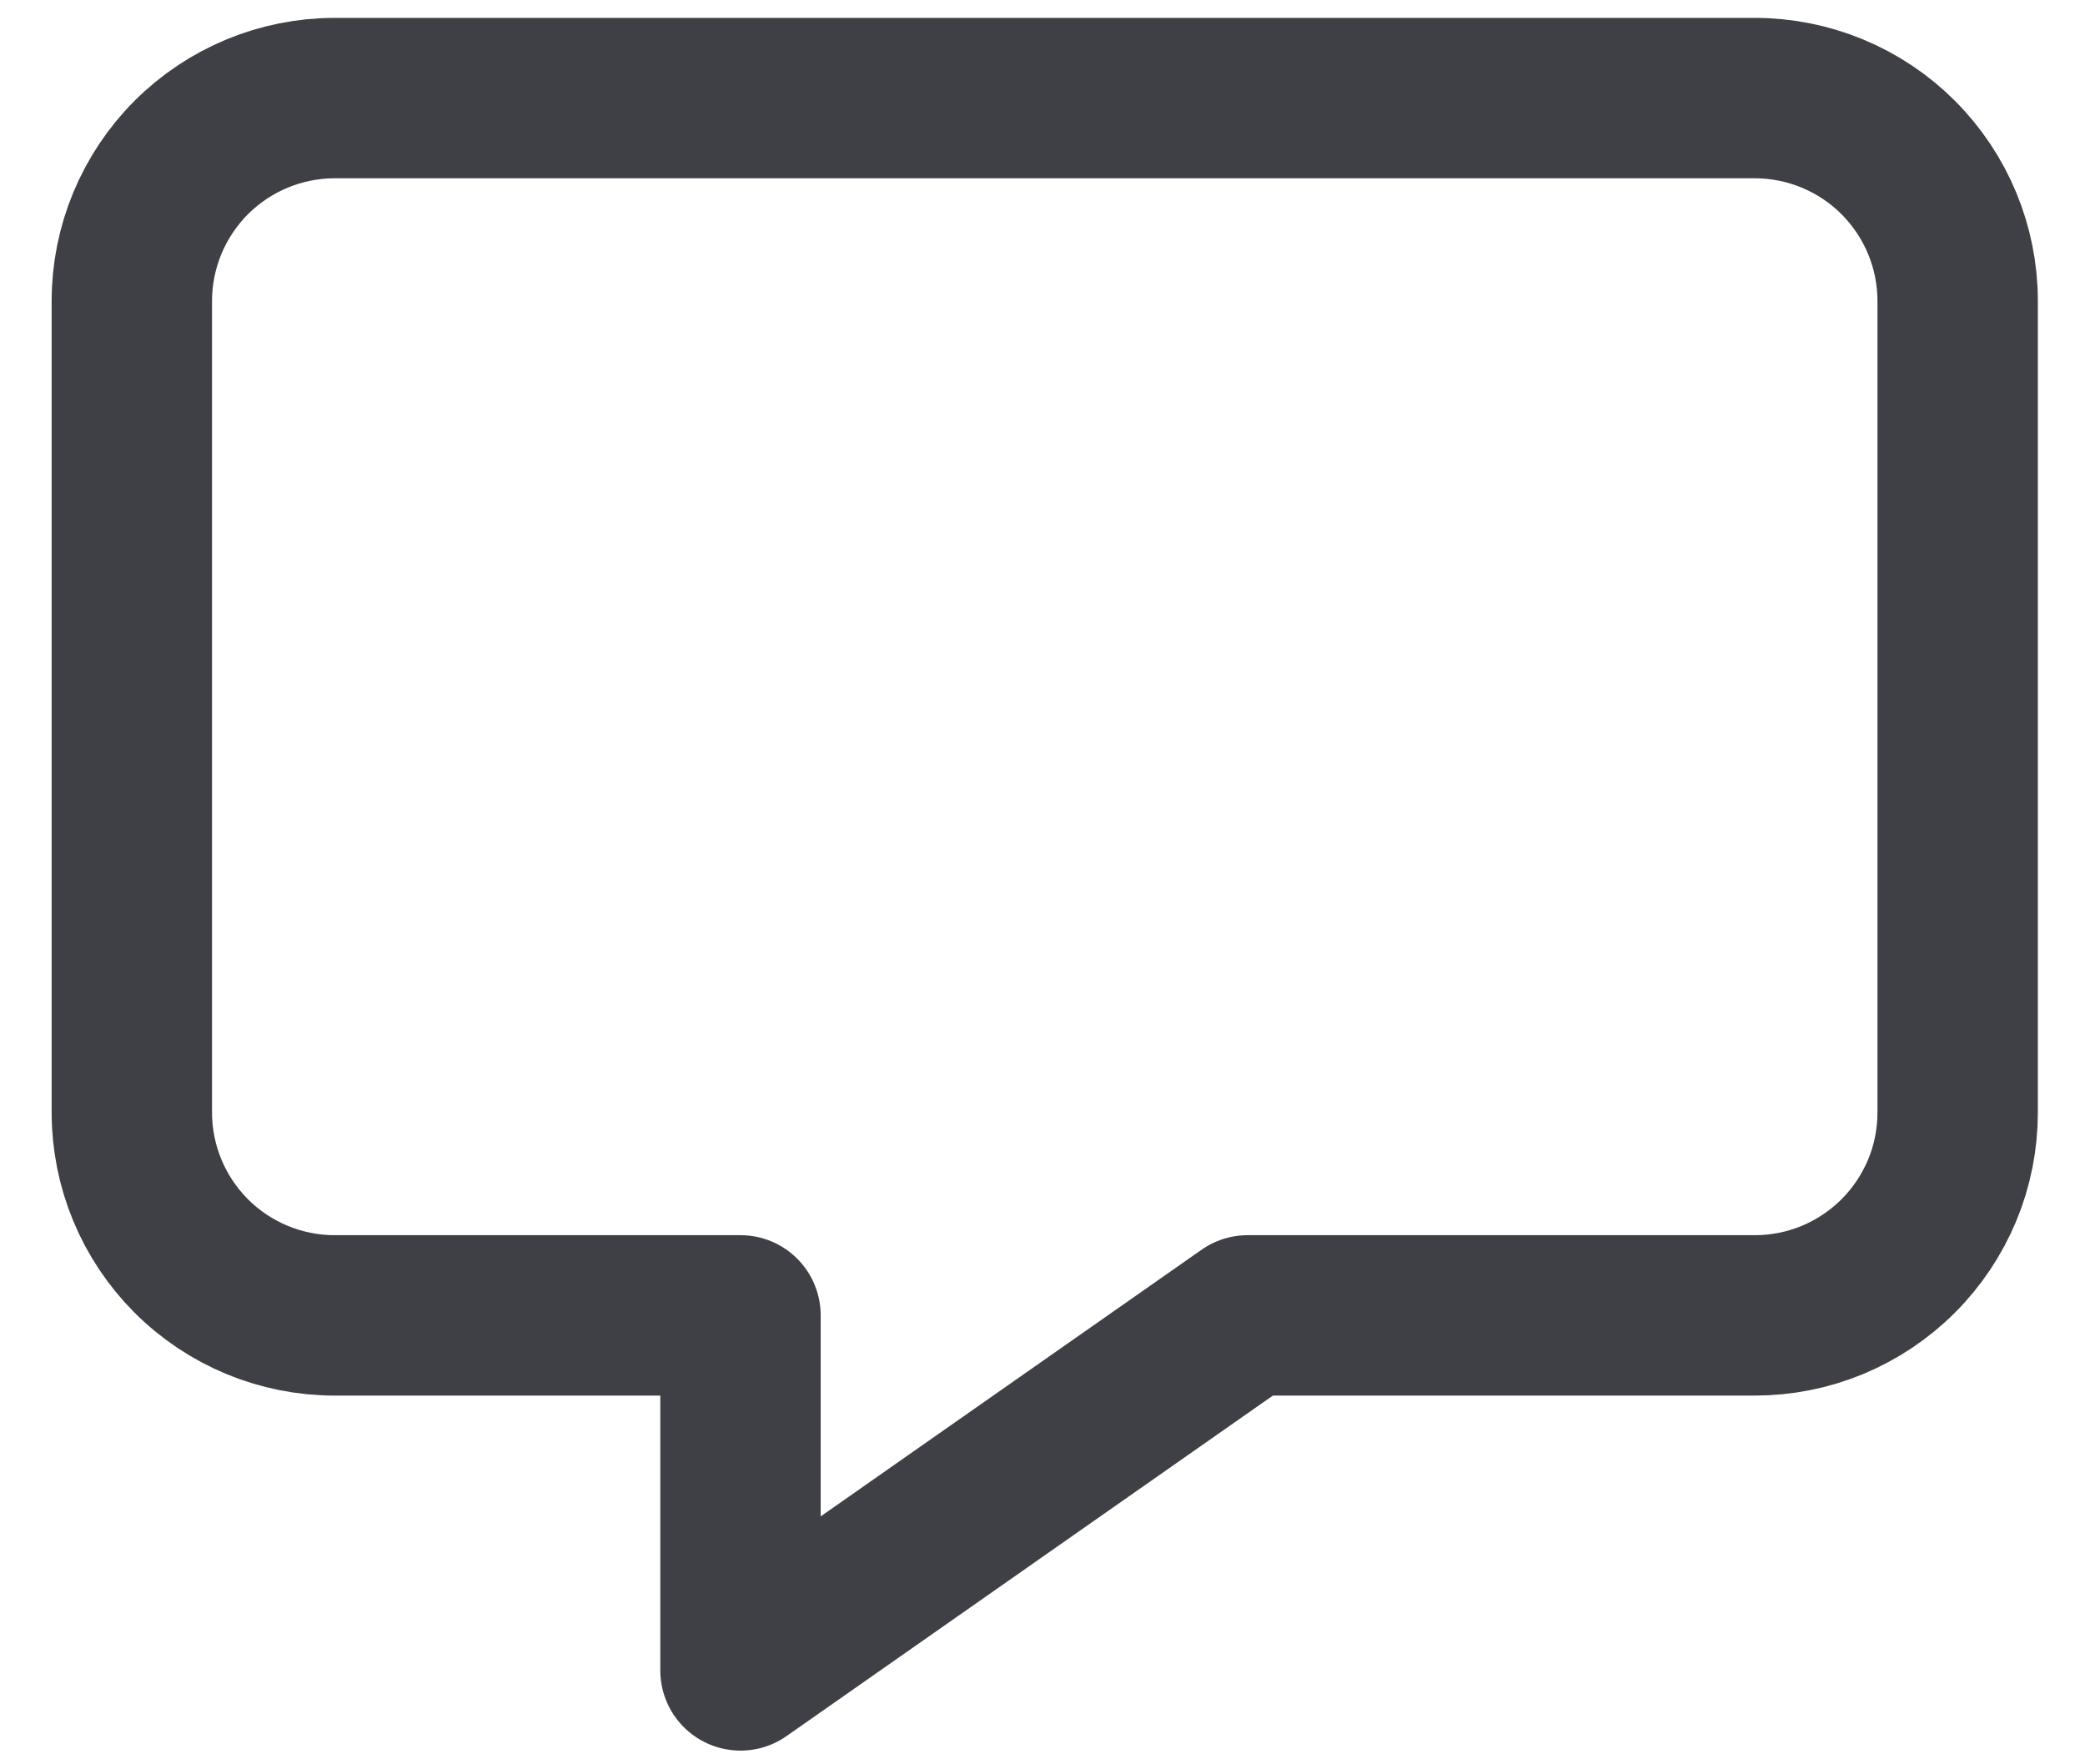 <svg width="26" height="22" viewBox="0 0 26 22" fill="none" xmlns="http://www.w3.org/2000/svg">
<path d="M4.174 16.402H9.234V20.829L15.558 16.402H21.882C22.214 16.402 22.543 16.337 22.85 16.21C23.157 16.082 23.436 15.896 23.671 15.661C23.906 15.426 24.092 15.147 24.22 14.84C24.347 14.533 24.412 14.204 24.412 13.872V3.753C24.412 3.082 24.145 2.439 23.671 1.964C23.197 1.49 22.553 1.223 21.882 1.223H4.174C3.503 1.223 2.86 1.49 2.385 1.964C1.911 2.439 1.644 3.082 1.644 3.753V13.872C1.644 14.543 1.911 15.187 2.385 15.661C2.86 16.136 3.503 16.402 4.174 16.402Z" stroke="#3F3F46" stroke-width="2" stroke-linecap="round" stroke-linejoin="round"/>
</svg>
